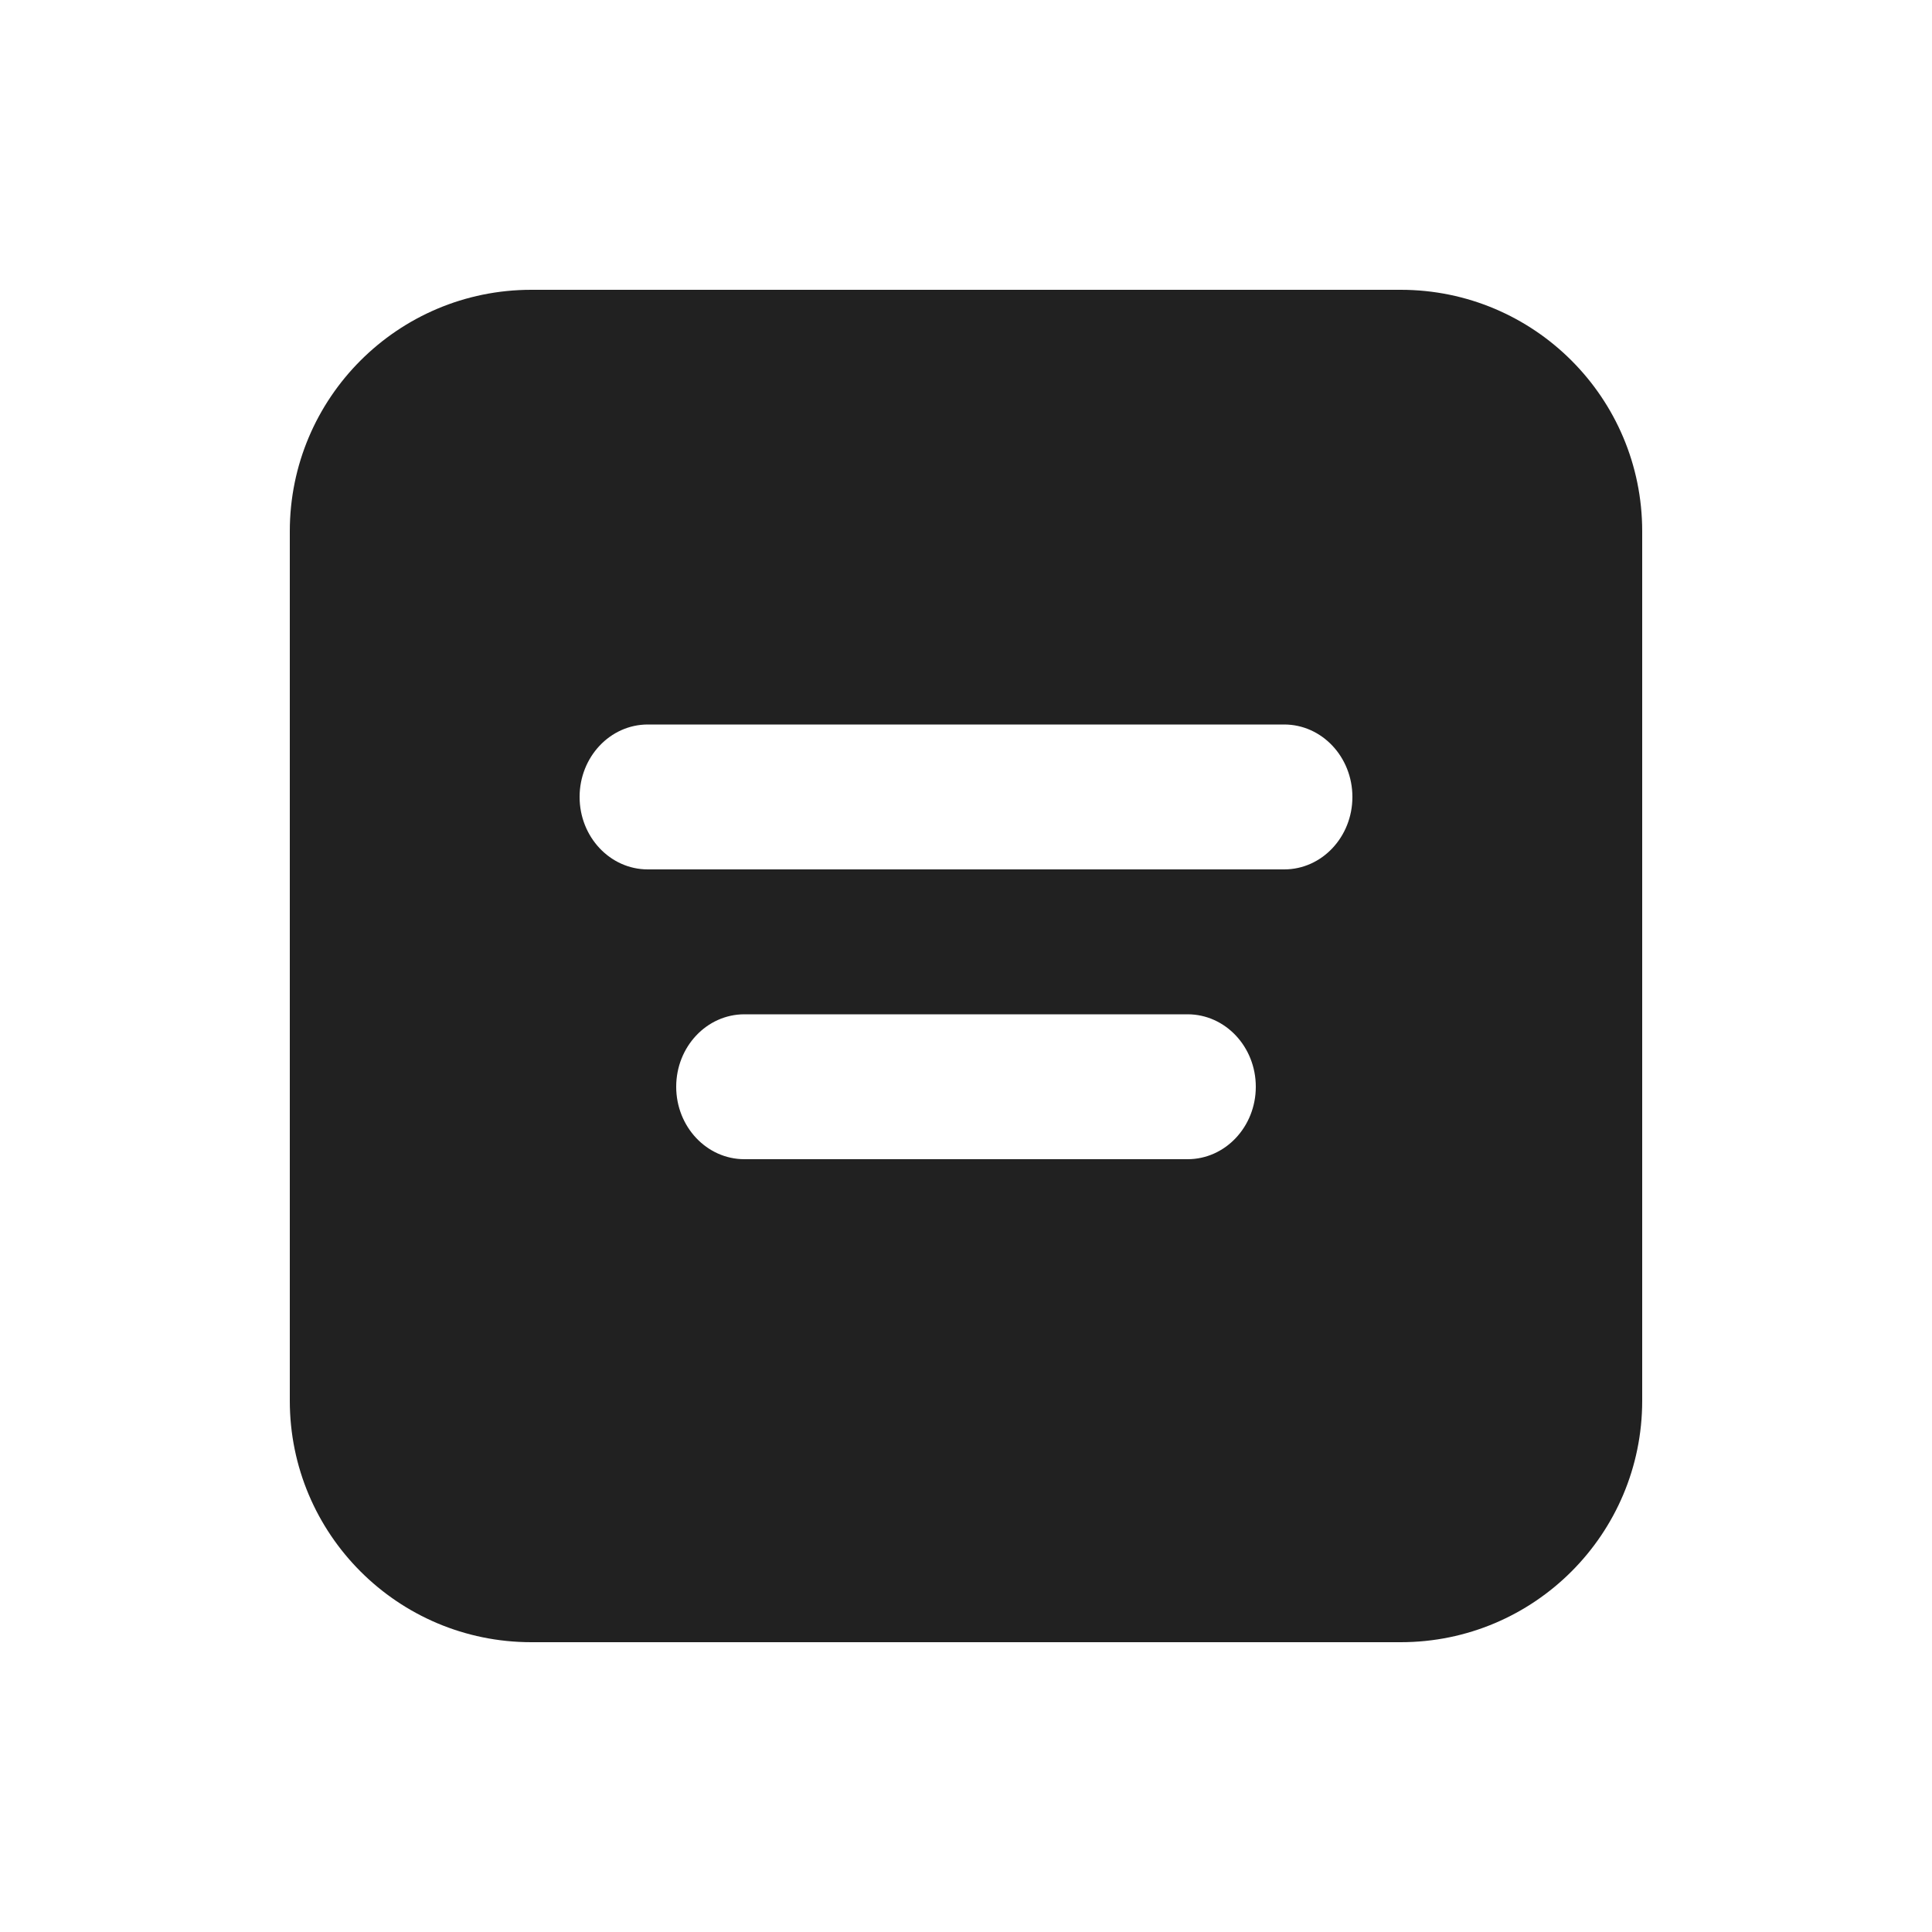 <svg viewBox="0 0 20 20" fill="none" xmlns="http://www.w3.org/2000/svg">
<path d="M17 5.5C17 4.119 15.881 3 14.5 3H5.5C4.119 3 3 4.119 3 5.5V14.5C3 15.881 4.119 17 5.5 17H14.5C15.881 17 17 15.881 17 14.5V5.5ZM6.706 7.5H13.294C13.684 7.5 14 7.836 14 8.25C14 8.664 13.684 9 13.294 9H6.706C6.316 9 6 8.664 6 8.25C6 7.836 6.316 7.5 6.706 7.5ZM7.706 10.5H12.294C12.684 10.5 13 10.836 13 11.25C13 11.664 12.684 12 12.294 12H7.706C7.316 12 7 11.664 7 11.25C7 10.836 7.316 10.5 7.706 10.5Z" fill="#212121"/>
</svg>
